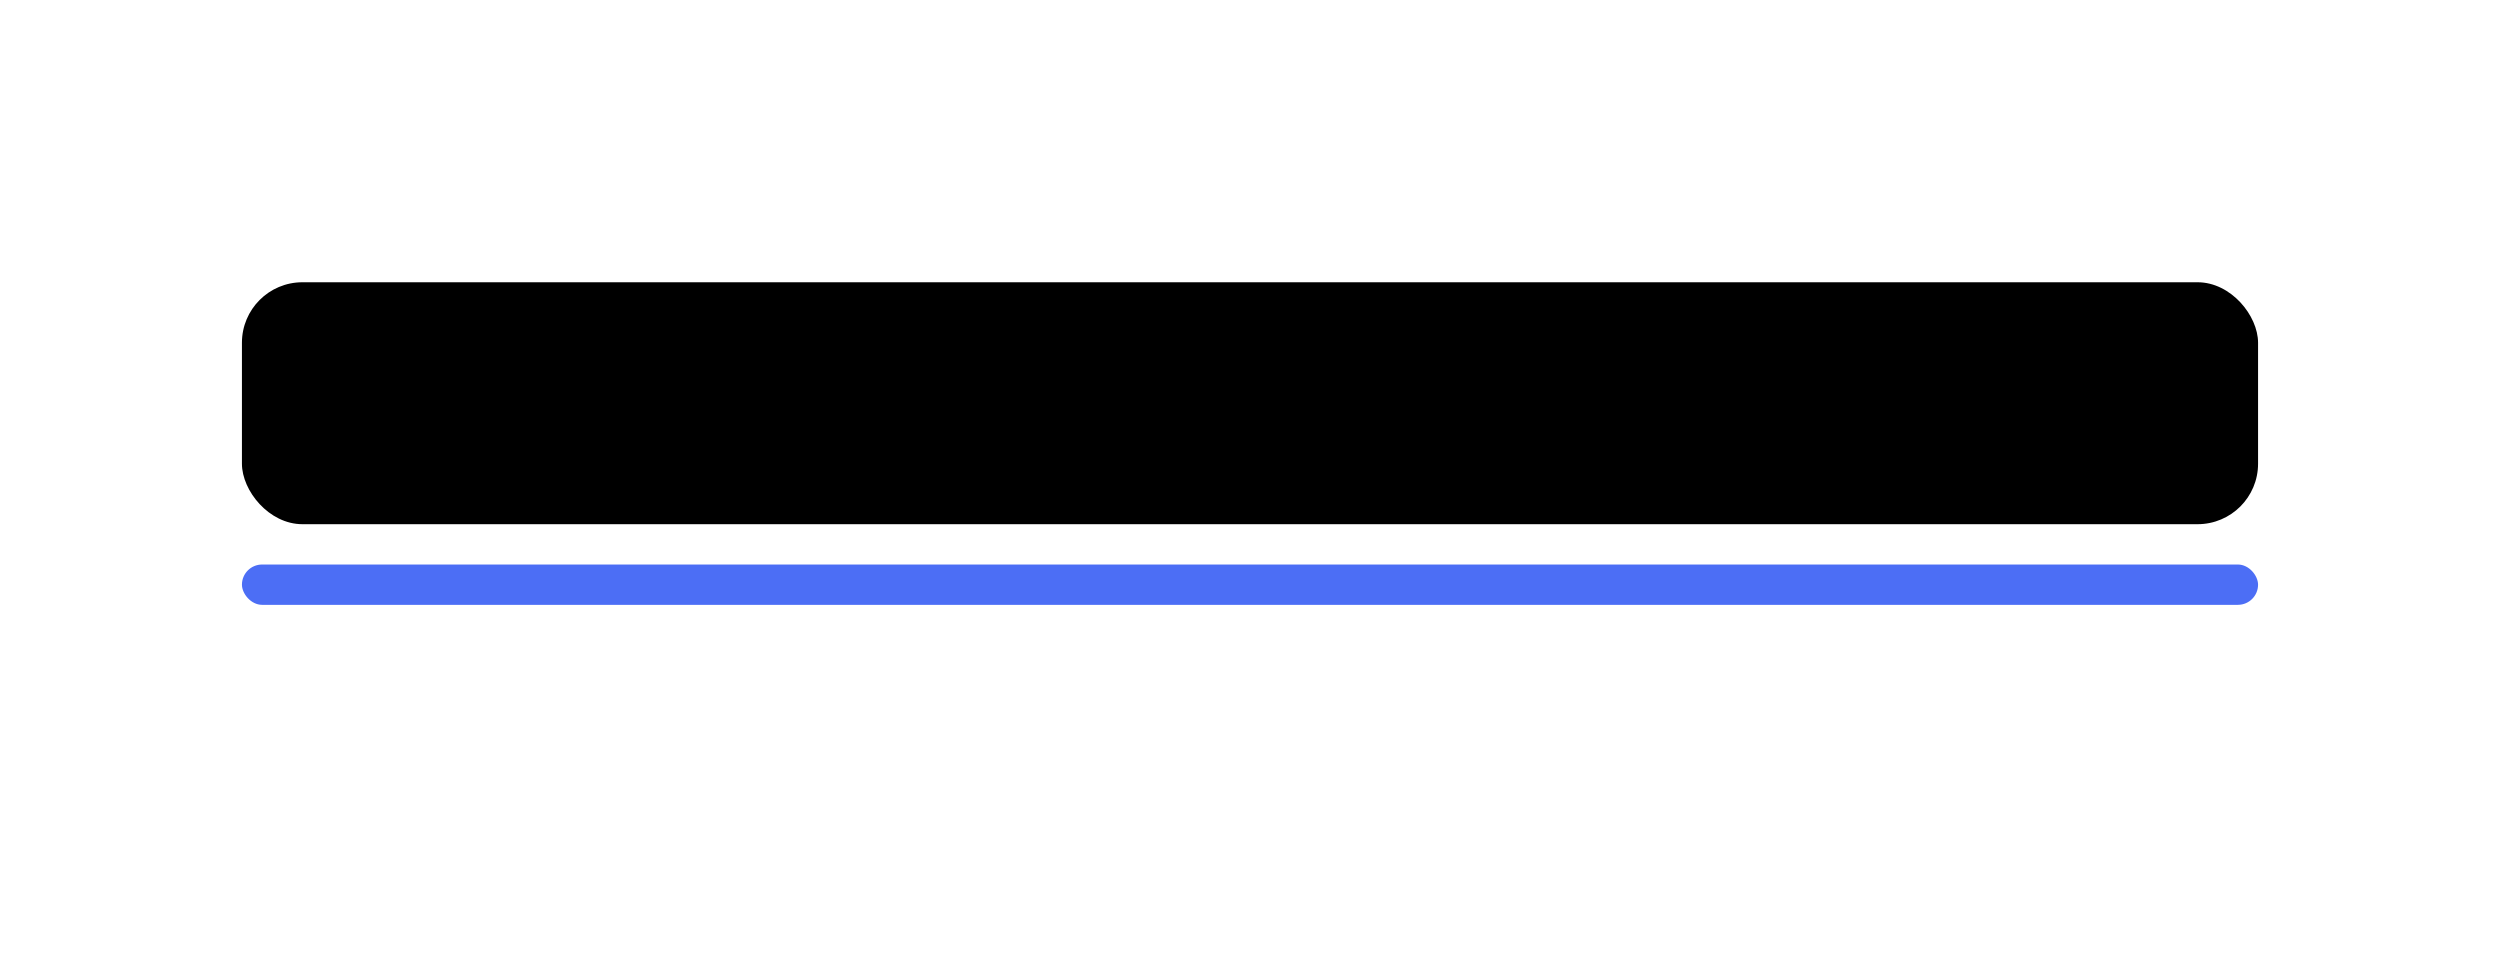 <?xml version="1.0" encoding="UTF-8"?>
<svg width="248px" height="96px" viewBox="0 0 248 96" version="1.1" xmlns="http://www.w3.org/2000/svg" xmlns:xlink="http://www.w3.org/1999/xlink">
    <title>pictogram-link</title>
    <g id="pictogram-link" stroke="none" stroke-width="1" fill="none" fill-rule="evenodd">
        <rect id="Rectangle-Copy-4" fill="#000000" x="24" y="28" width="200" height="24" rx="6"></rect>
        <rect id="Rectangle-Copy-5" fill="#4C6EF5" x="24" y="56" width="200" height="4" rx="2"></rect>
    </g>
</svg>